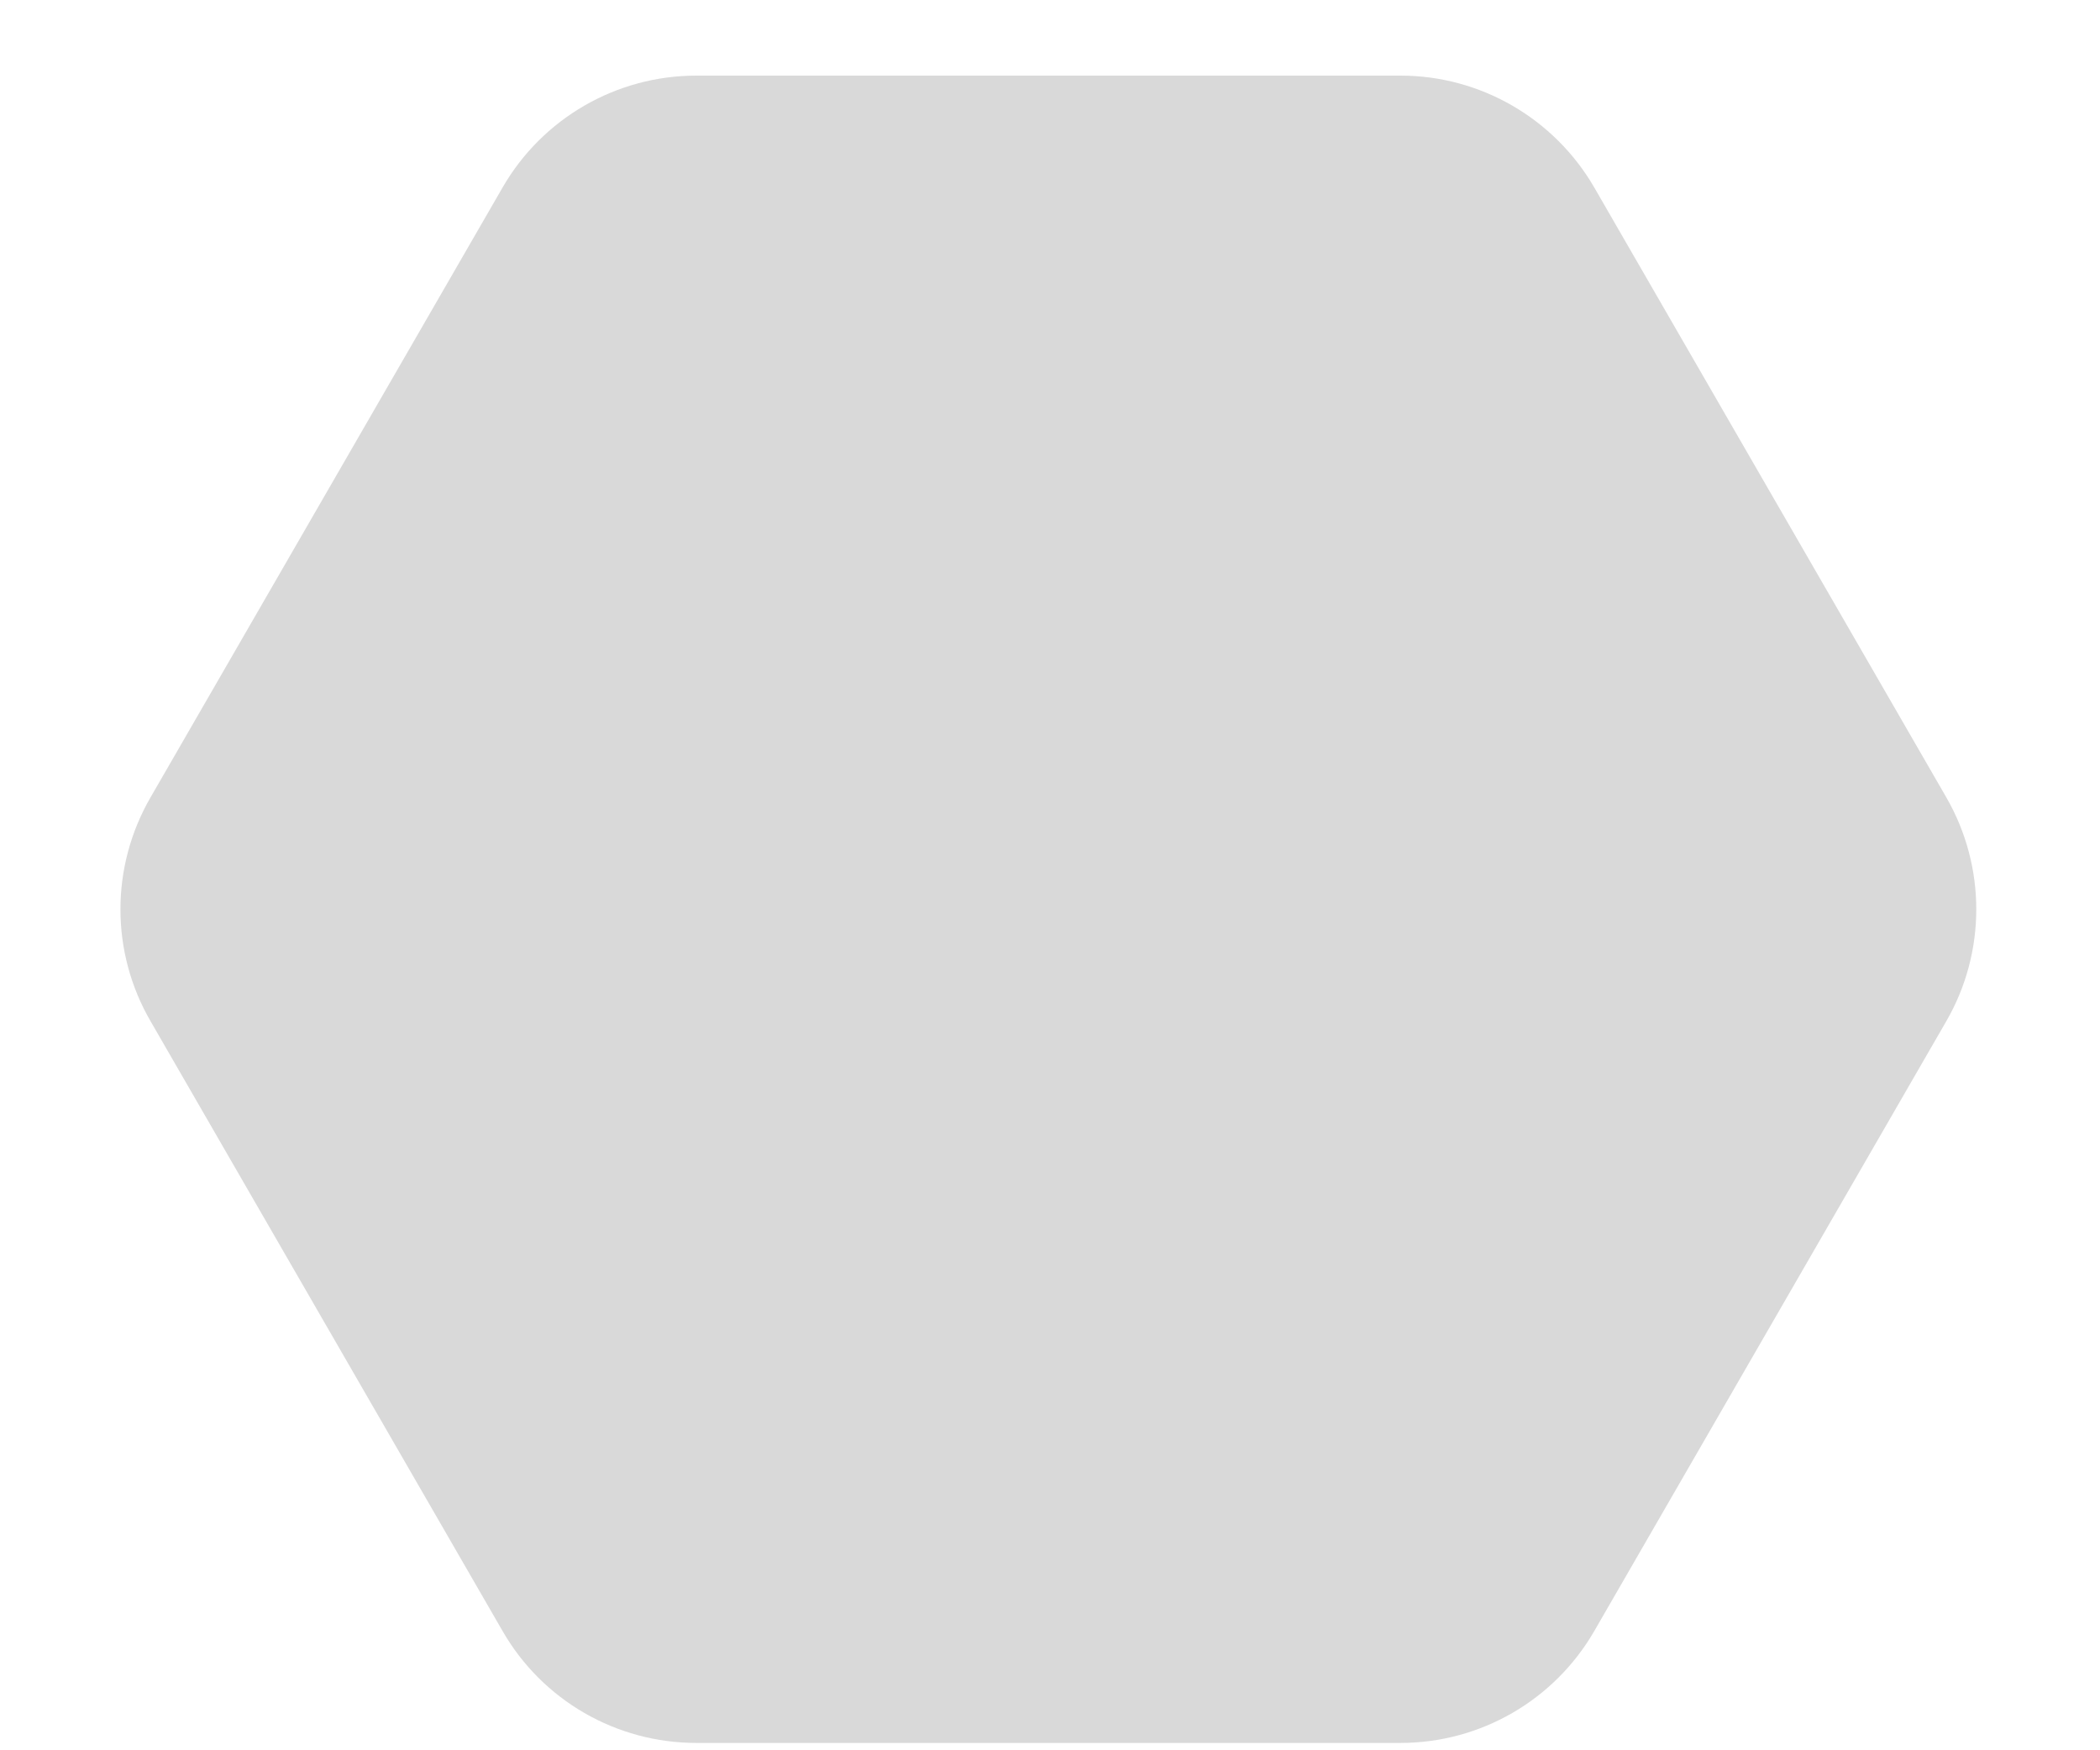 <svg width="12" height="10" viewBox="0 0 12 10" fill="none" xmlns="http://www.w3.org/2000/svg">
<path id="Polygon 7" d="M11.122 4.556C11.35 4.952 11.35 5.439 11.122 5.834L9.11 9.319C8.881 9.715 8.459 9.958 8.003 9.958L3.979 9.958C3.522 9.958 3.1 9.715 2.872 9.319L0.86 5.834C0.631 5.439 0.631 4.952 0.86 4.556L2.872 1.071C3.1 0.676 3.522 0.432 3.979 0.432L8.003 0.432C8.459 0.432 8.881 0.676 9.11 1.071L11.122 4.556Z" fill="#D9D9D9"/>
</svg>
